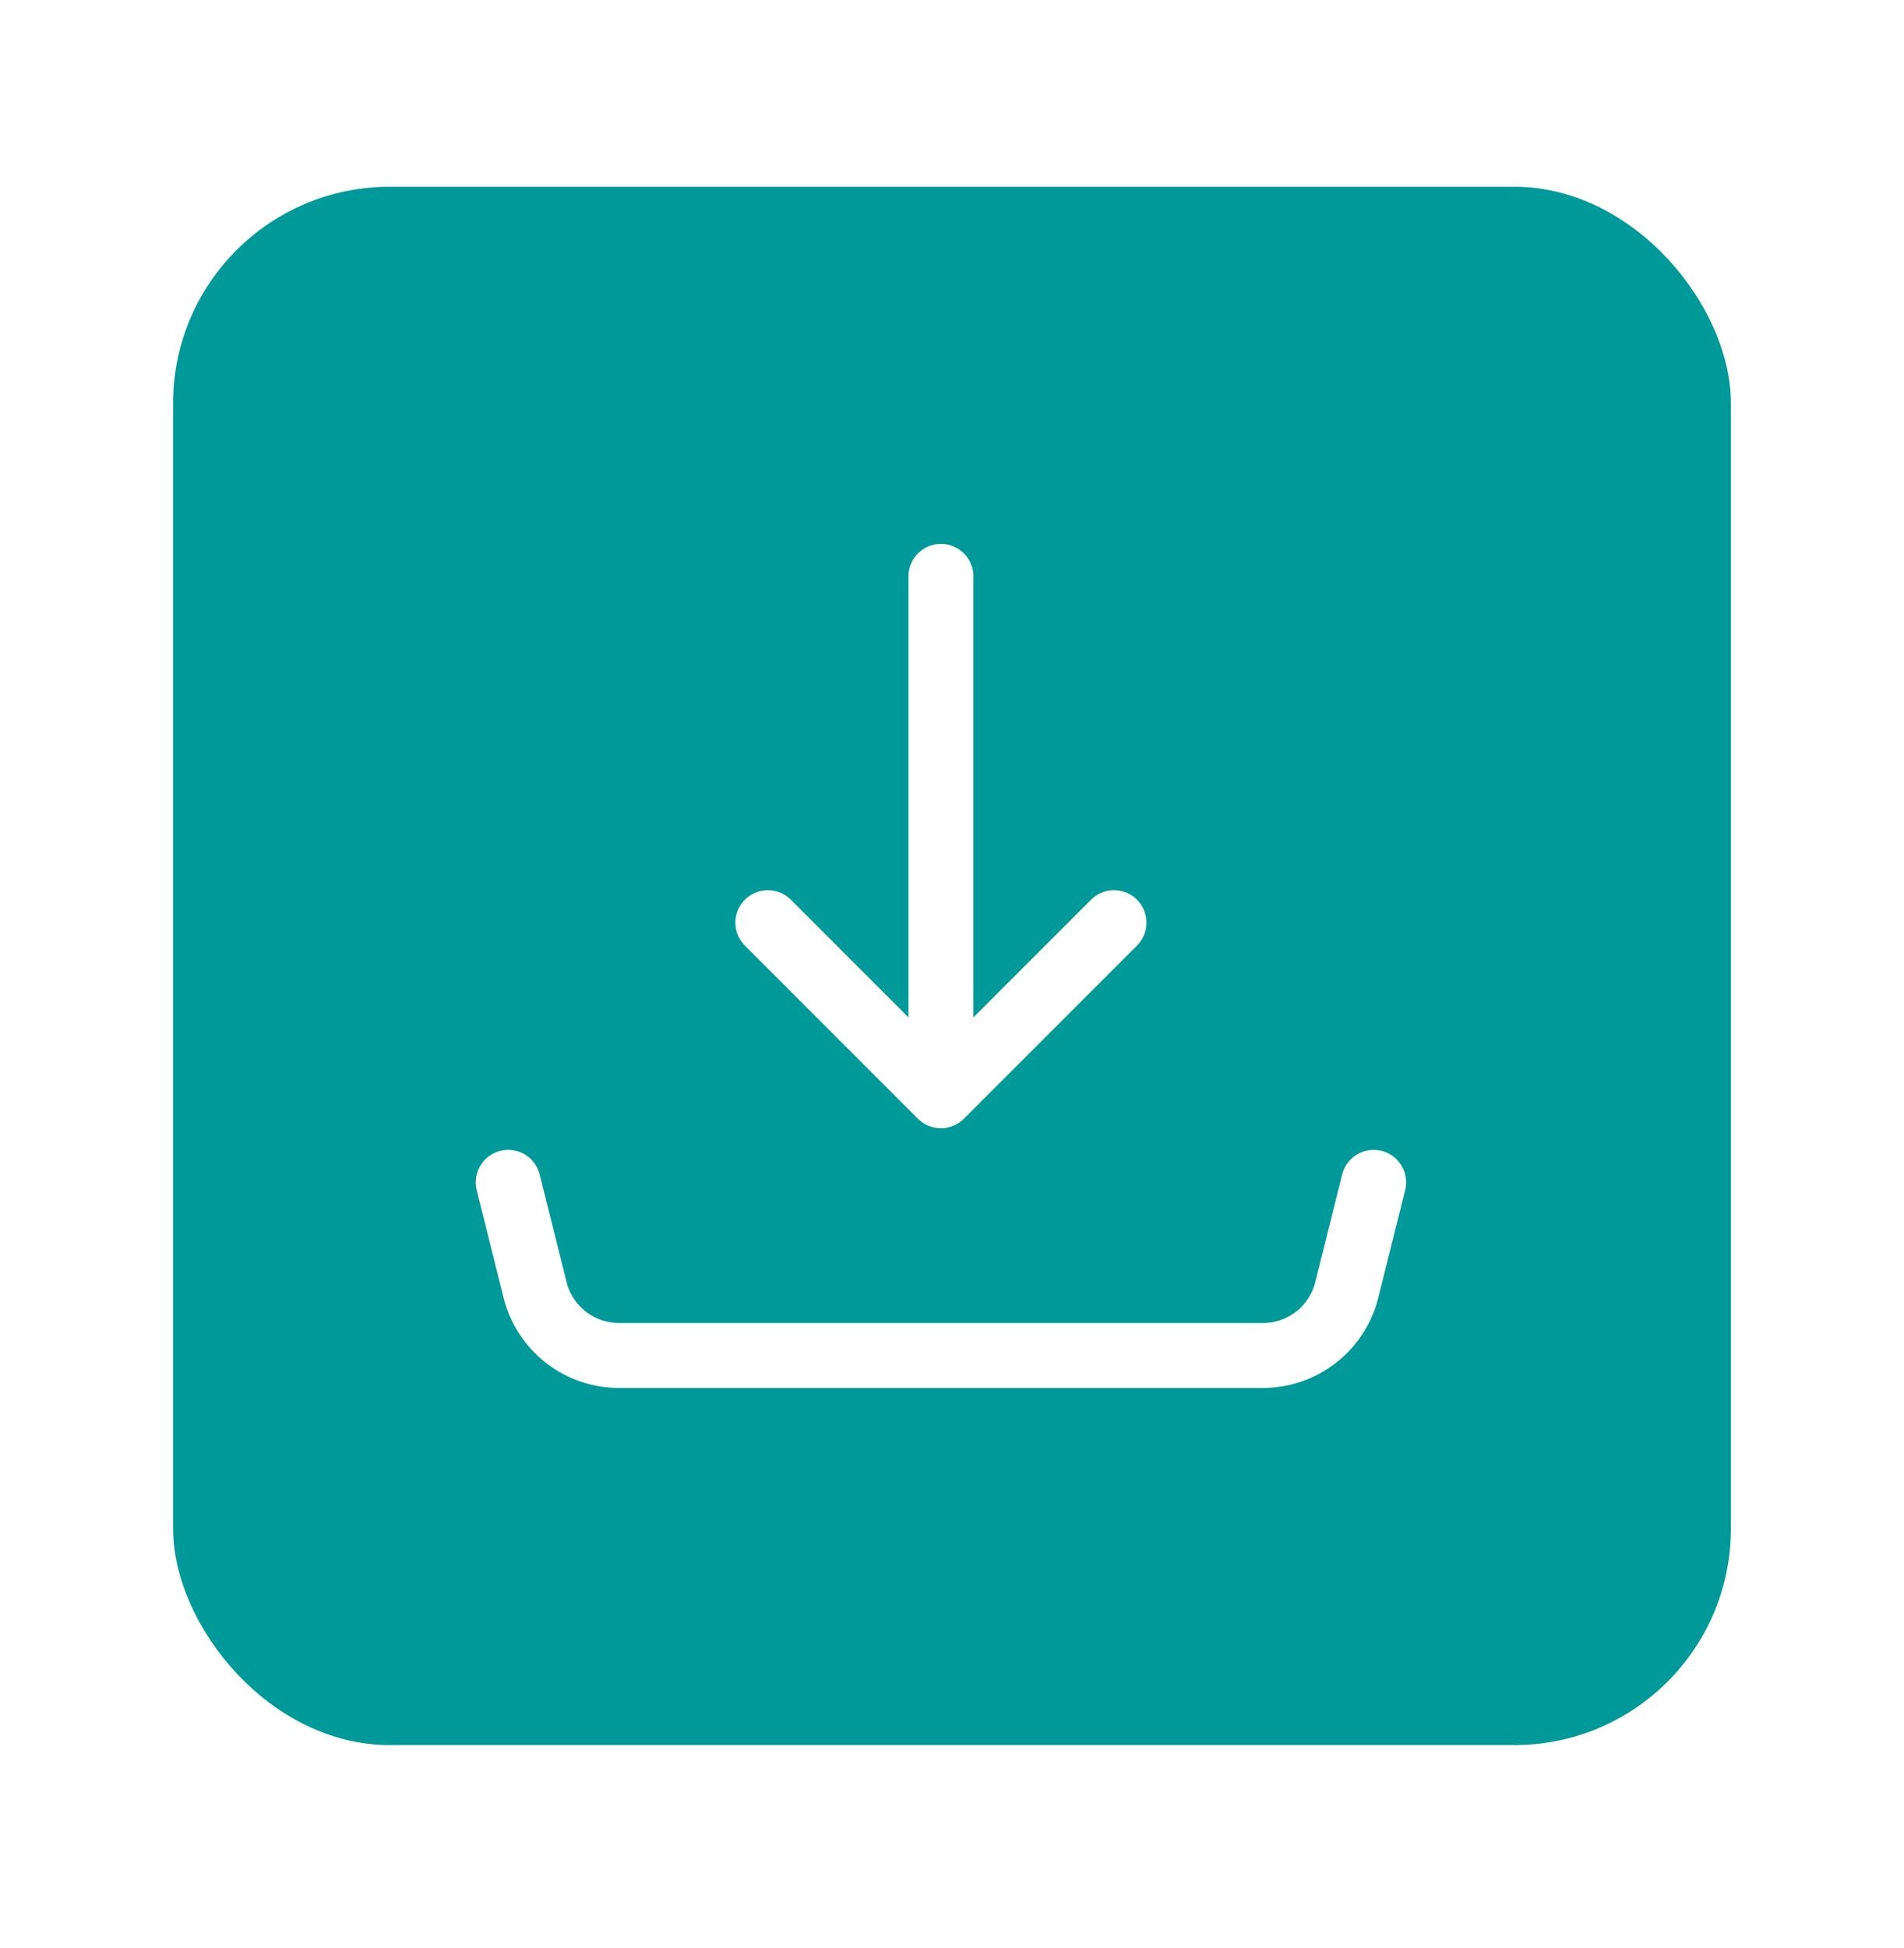<svg width="44" height="45" viewBox="0 0 44 45" fill="none" xmlns="http://www.w3.org/2000/svg">
<g filter="url(#filter0_d_1632_4692)">
<rect x="4" y="4.315" width="36" height="36" rx="5" fill="#009999"/>
</g>
<path d="M21.744 25.315L25.744 21.315M21.744 25.315V13.315V25.315ZM21.744 25.315L17.744 21.315L21.744 25.315Z" stroke="white" stroke-width="1.5" stroke-linecap="round" stroke-linejoin="round"/>
<path d="M11.744 27.315L12.365 29.8C12.473 30.233 12.723 30.617 13.075 30.892C13.426 31.166 13.859 31.315 14.305 31.315H29.183C29.629 31.315 30.062 31.166 30.414 30.892C30.766 30.617 31.015 30.233 31.123 29.8L31.744 27.315" stroke="white" stroke-width="1.5" stroke-linecap="round" stroke-linejoin="round"/>
<defs>
<filter id="filter0_d_1632_4692" x="0" y="0.315" width="44" height="44" filterUnits="userSpaceOnUse" color-interpolation-filters="sRGB">
<feFlood flood-opacity="0" result="BackgroundImageFix"/>
<feColorMatrix in="SourceAlpha" type="matrix" values="0 0 0 0 0 0 0 0 0 0 0 0 0 0 0 0 0 0 127 0" result="hardAlpha"/>
<feOffset/>
<feGaussianBlur stdDeviation="2"/>
<feColorMatrix type="matrix" values="0 0 0 0 0.588 0 0 0 0 0.588 0 0 0 0 0.588 0 0 0 0.5 0"/>
<feBlend mode="normal" in2="BackgroundImageFix" result="effect1_dropShadow_1632_4692"/>
<feBlend mode="normal" in="SourceGraphic" in2="effect1_dropShadow_1632_4692" result="shape"/>
</filter>
</defs>
</svg>
